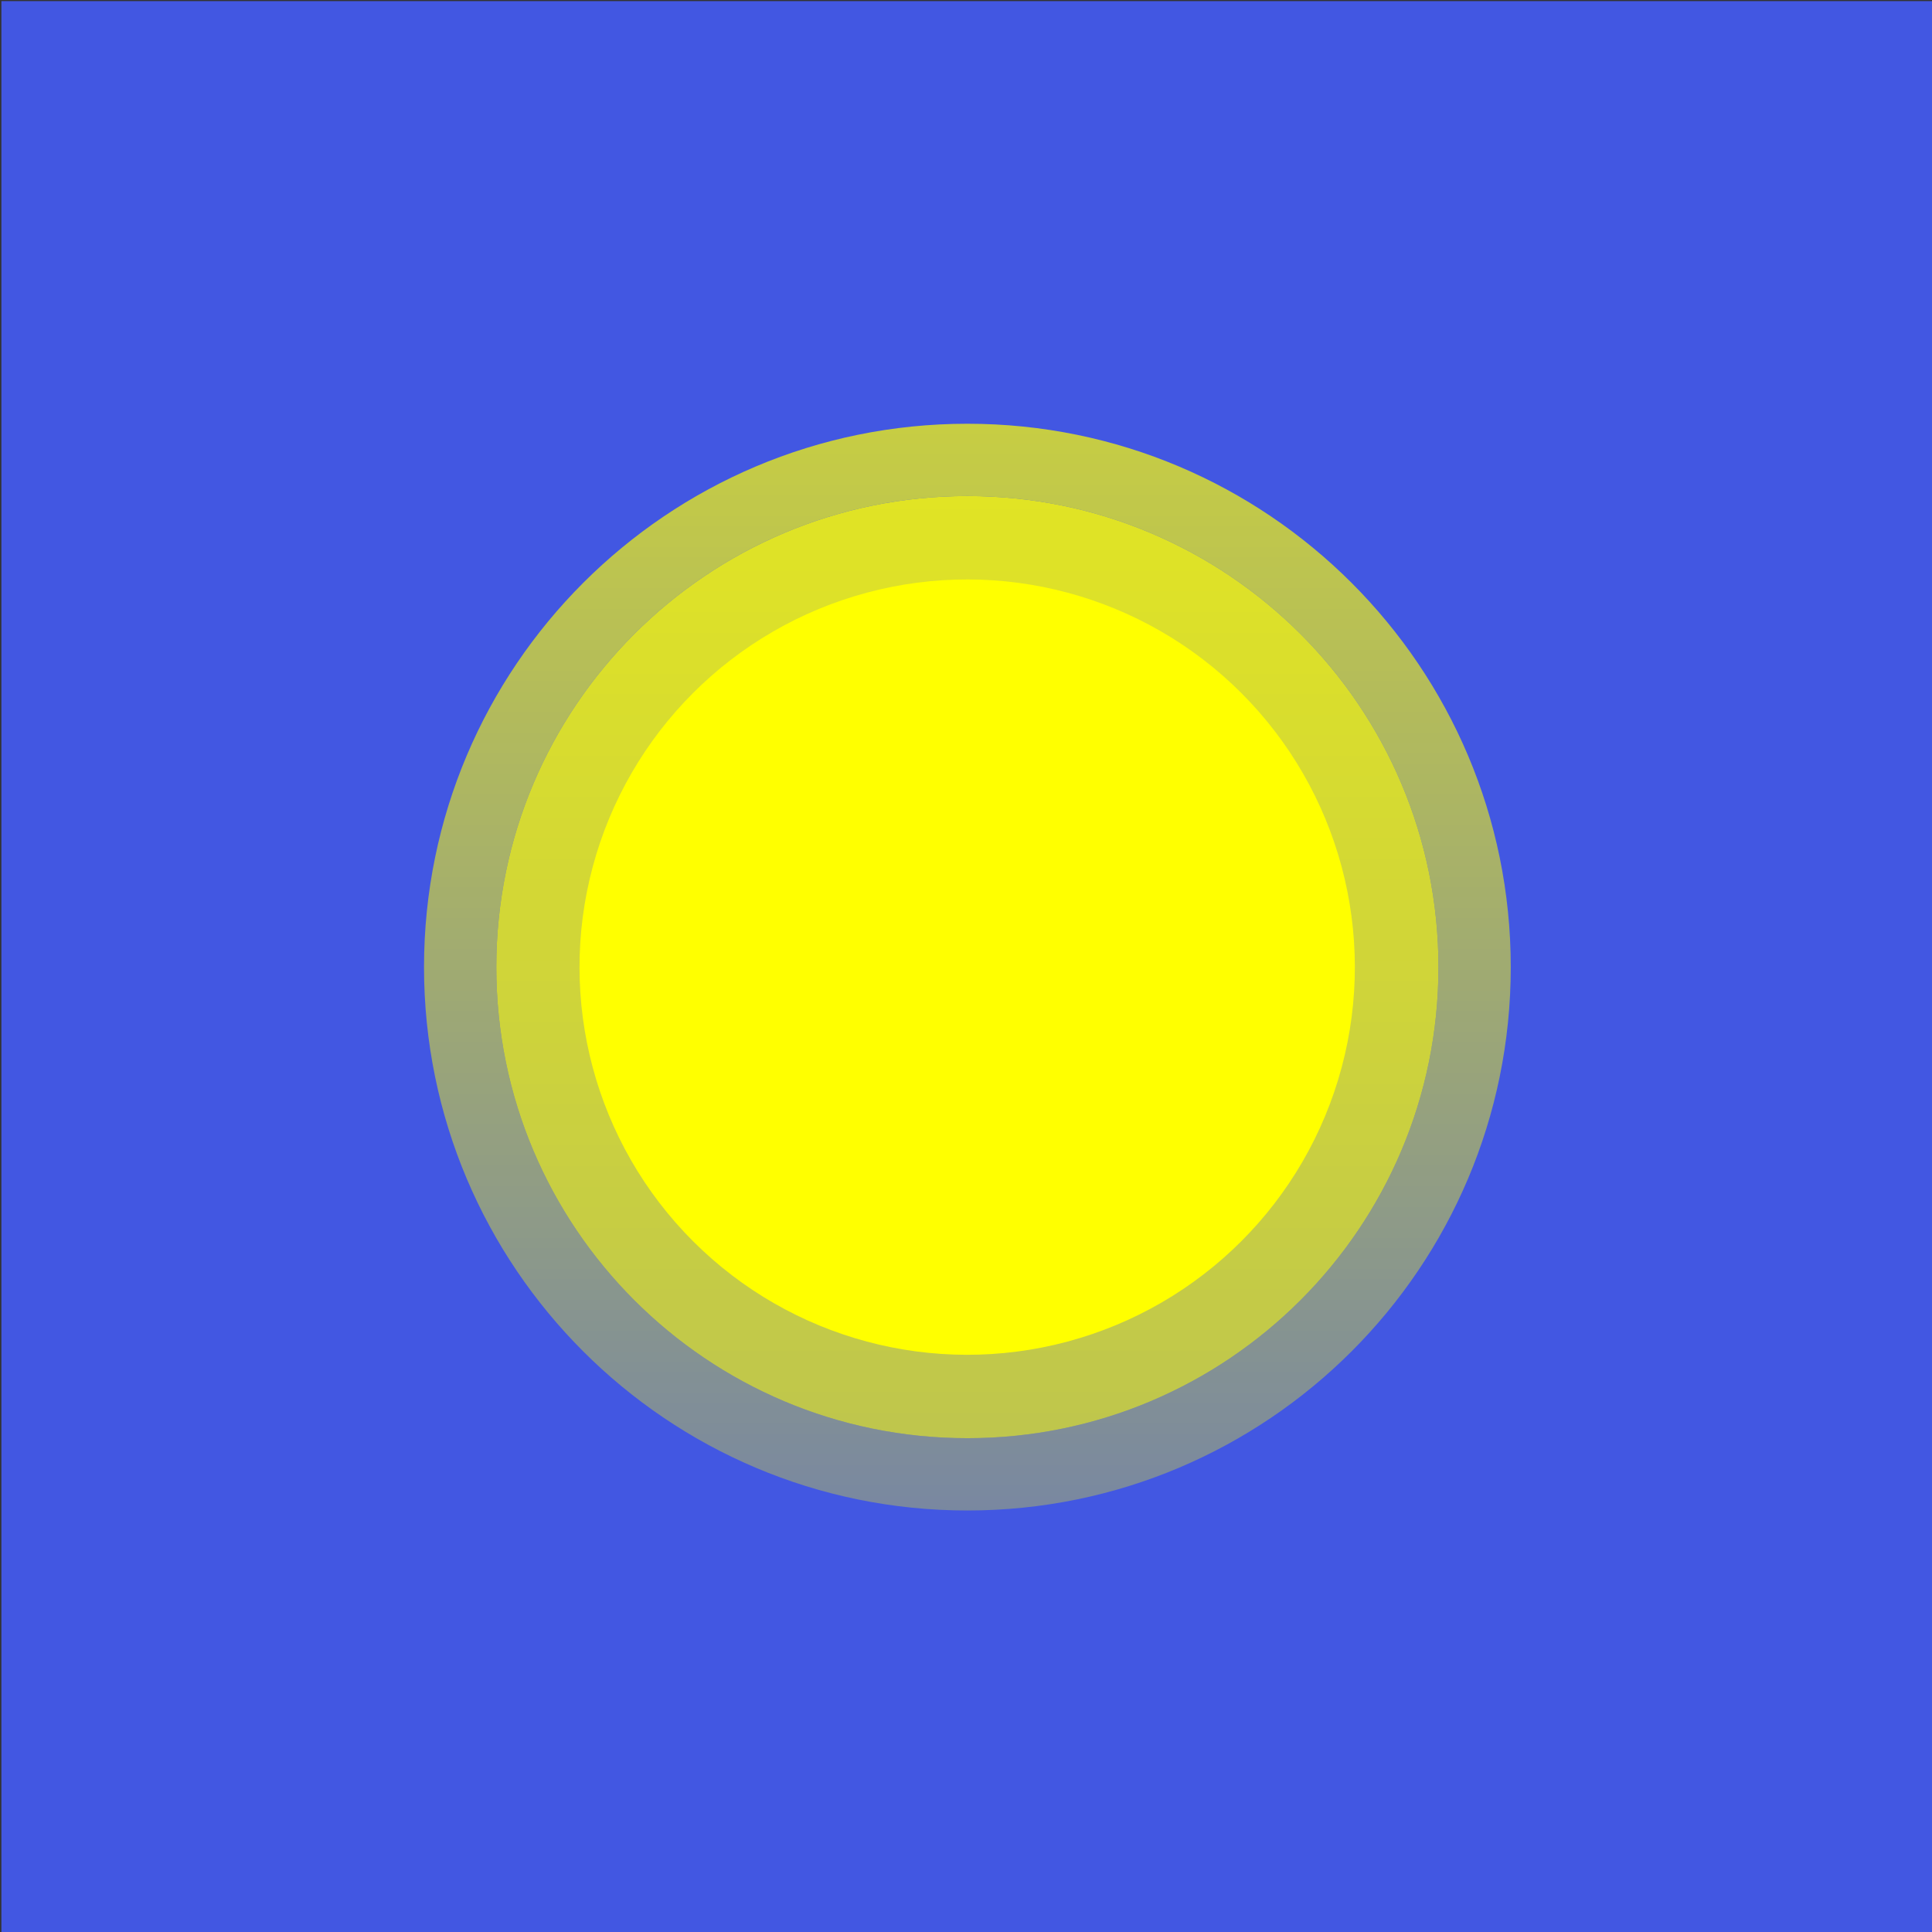 <?xml version="1.0" encoding="utf-8"?>
<!-- Generator: Adobe Illustrator 26.0.3, SVG Export Plug-In . SVG Version: 6.00 Build 0)  -->
<svg version="1.1" id="Layer_1" xmlns="http://www.w3.org/2000/svg" xmlns:xlink="http://www.w3.org/1999/xlink" x="0px" y="0px"
	 viewBox="0 0 640 640" style="enable-background:new 0 0 640 640;" xml:space="preserve">
<rect x="0" y="0" width="640" height="640" fill="#333333" stroke="none"/>
<style type="text/css">
	.st0{fill:#4257E2;}
	.st1{fill:url(#SVGID_1_);}
	.st2{fill:url(#SVGID_00000121979122715338034950000010511858249154939777_);}
	.st3{fill:#FFFF00;}
</style>
<rect x="0.46" y="0.37" class="st0" width="640" height="640"/>
<g>
	
		<linearGradient id="SVGID_1_" gradientUnits="userSpaceOnUse" x1="-681.393" y1="-684.607" x2="-679.939" y2="-684.607" gradientTransform="matrix(0 -589.408 -589.408 0 -403192.438 -400869.25)">
		<stop  offset="0" style="stop-color:#FFFF00;stop-opacity:0"/>
		<stop  offset="1" style="stop-color:#FFFF00"/>
	</linearGradient>
	<path class="st1" d="M320.46,476.42c-86.18,0-156.05-69.87-156.05-156.05c0-86.18,69.87-156.05,156.05-156.05
		c86.18,0,156.05,69.87,156.05,156.05C476.51,406.55,406.65,476.42,320.46,476.42 M320.46,140.37c-99.41,0-180,80.59-180,180
		s80.59,180,180,180c99.41,0,180-80.59,180-180S419.88,140.37,320.46,140.37"/>
	
		<linearGradient id="SVGID_00000167355336547719751460000008553414520990663825_" gradientUnits="userSpaceOnUse" x1="-681.393" y1="-684.607" x2="-679.939" y2="-684.607" gradientTransform="matrix(0 -589.408 -589.408 0 -403192.438 -400869.25)">
		<stop  offset="0" style="stop-color:#FFFF00;stop-opacity:0.5"/>
		<stop  offset="0.995" style="stop-color:#FFFF00"/>
	</linearGradient>
	<path style="fill:url(#SVGID_00000167355336547719751460000008553414520990663825_);" d="M320.46,164.32
		c-86.18,0-156.05,69.87-156.05,156.05c0,86.18,69.87,156.05,156.05,156.05c86.18,0,156.05-69.87,156.05-156.05
		C476.51,234.19,406.65,164.32,320.46,164.32"/>
	
		<ellipse transform="matrix(0.707 -0.707 0.707 0.707 -132.674 320.437)" class="st3" cx="320.46" cy="320.37" rx="128.44" ry="128.44"/>
</g>
</svg>
